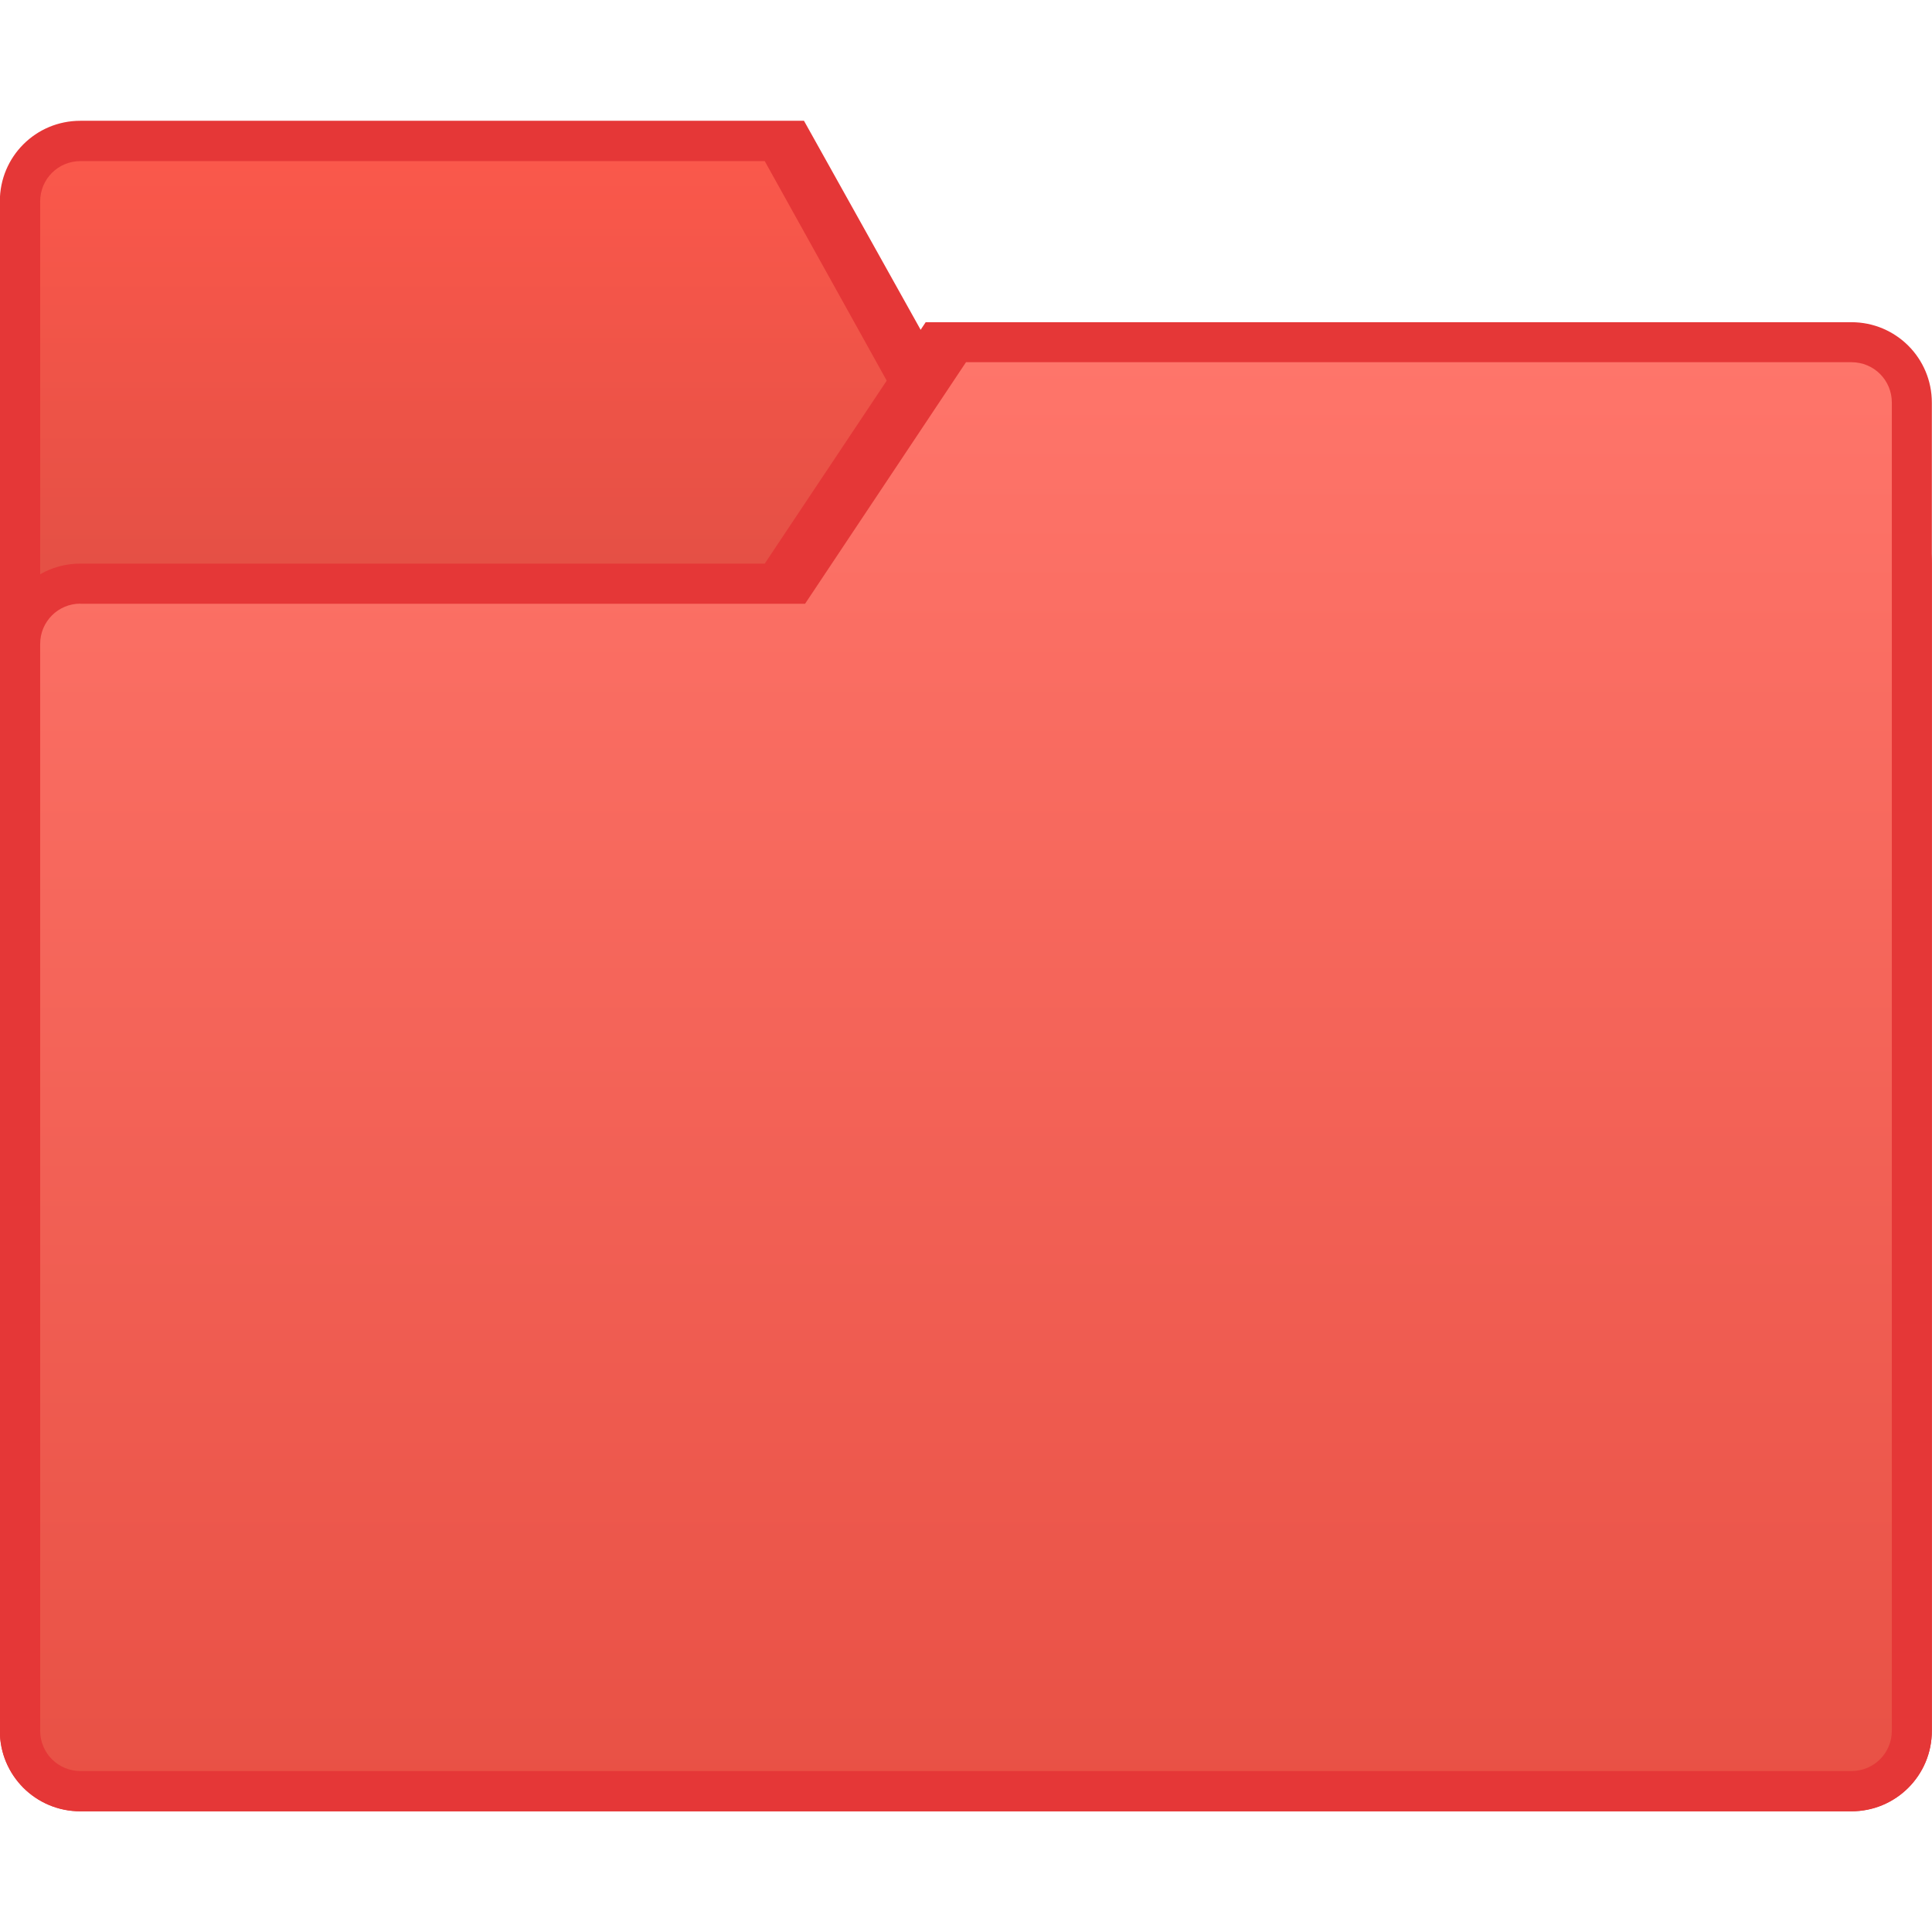<svg xmlns="http://www.w3.org/2000/svg" xmlns:svg="http://www.w3.org/2000/svg" xmlns:xlink="http://www.w3.org/1999/xlink" id="svg8" width="48" height="48" version="1.1" viewBox="0 0 12.7 12.7"><defs id="defs2"><linearGradient id="linearGradient8900" x1="-184.377" x2="-184.377" y1="175.67" y2="173.024" gradientTransform="translate(181.429,31.75)" gradientUnits="userSpaceOnUse" xlink:href="#linearGradient10239-6"/><linearGradient id="linearGradient10239-6"><stop id="stop10235-1" offset="0" stop-color="#e55045" stop-opacity="1"/><stop id="stop10237-2" offset="1" stop-color="#fa584b" stop-opacity="1"/></linearGradient><linearGradient id="linearGradient8908" x1="-180.408" x2="-180.408" y1="183.607" y2="174.347" gradientTransform="translate(181.429,31.75)" gradientUnits="userSpaceOnUse" xlink:href="#linearGradient10231-8"/><linearGradient id="linearGradient10231-8"><stop id="stop10227-9" offset="0" stop-color="#e85145" stop-opacity="1"/><stop id="stop10229-7" offset="1" stop-color="#fe756a" stop-opacity="1"/></linearGradient></defs><g id="layer1" transform="translate(0,-284.3)"><g id="g9526" transform="translate(5.594,80.585)"><path id="rect9183-4" fill="#e53737" fill-opacity="1" stroke="none" stroke-opacity="1" stroke-width=".265" d="m -5.065,204.509 h 4.756 l 1.329,2.381 h 5.556 c 0.293,0 0.529,0.236 0.529,0.529 v 7.673 c 0,0.293 -0.236,0.529 -0.529,0.529 h -11.642 c -0.293,0 -0.529,-0.236 -0.529,-0.529 v -10.054 c 0,-0.293 0.236,-0.529 0.529,-0.529 z" opacity="1"/><path id="rect9186-7" fill="url(#linearGradient8900)" fill-opacity="1" stroke="none" stroke-opacity="1" stroke-width=".265" d="m -5.065,204.774 h 4.498 l 1.323,2.381 H 6.577 c 0.147,-10e-6 0.265,0.118 0.265,0.265 v 7.673 c 0,0.147 -0.118,0.265 -0.265,0.265 h -11.642 c -0.147,0 -0.265,-0.118 -0.265,-0.265 v -10.054 c 0,-0.147 0.118,-0.265 0.265,-0.265 z" opacity="1"/><path id="rect9175-4" fill="#e53737" fill-opacity="1" stroke="none" stroke-opacity="1" stroke-width=".265" d="m -5.065,207.42 4.498,-10e-6 1.058,-1.587 6.085,1e-5 c 0.293,0 0.529,0.236 0.529,0.529 v 8.731 c 0,0.293 -0.236,0.529 -0.529,0.529 h -11.642 c -0.293,0 -0.529,-0.236 -0.529,-0.529 v -7.144 c 0,-0.293 0.236,-0.529 0.529,-0.529 z" opacity="1"/><path id="rect9179-4" fill="url(#linearGradient8908)" fill-opacity="1" stroke="none" stroke-opacity="1" stroke-width=".265" d="m -5.065,207.684 4.763,-1e-5 1.058,-1.588 5.821,2e-5 c 0.147,0 0.265,0.118 0.265,0.265 v 8.731 c 0,0.147 -0.118,0.265 -0.265,0.265 h -11.642 c -0.147,0 -0.265,-0.118 -0.265,-0.265 v -7.144 c 0,-0.147 0.118,-0.265 0.265,-0.265 z" opacity=".99"/></g></g></svg>